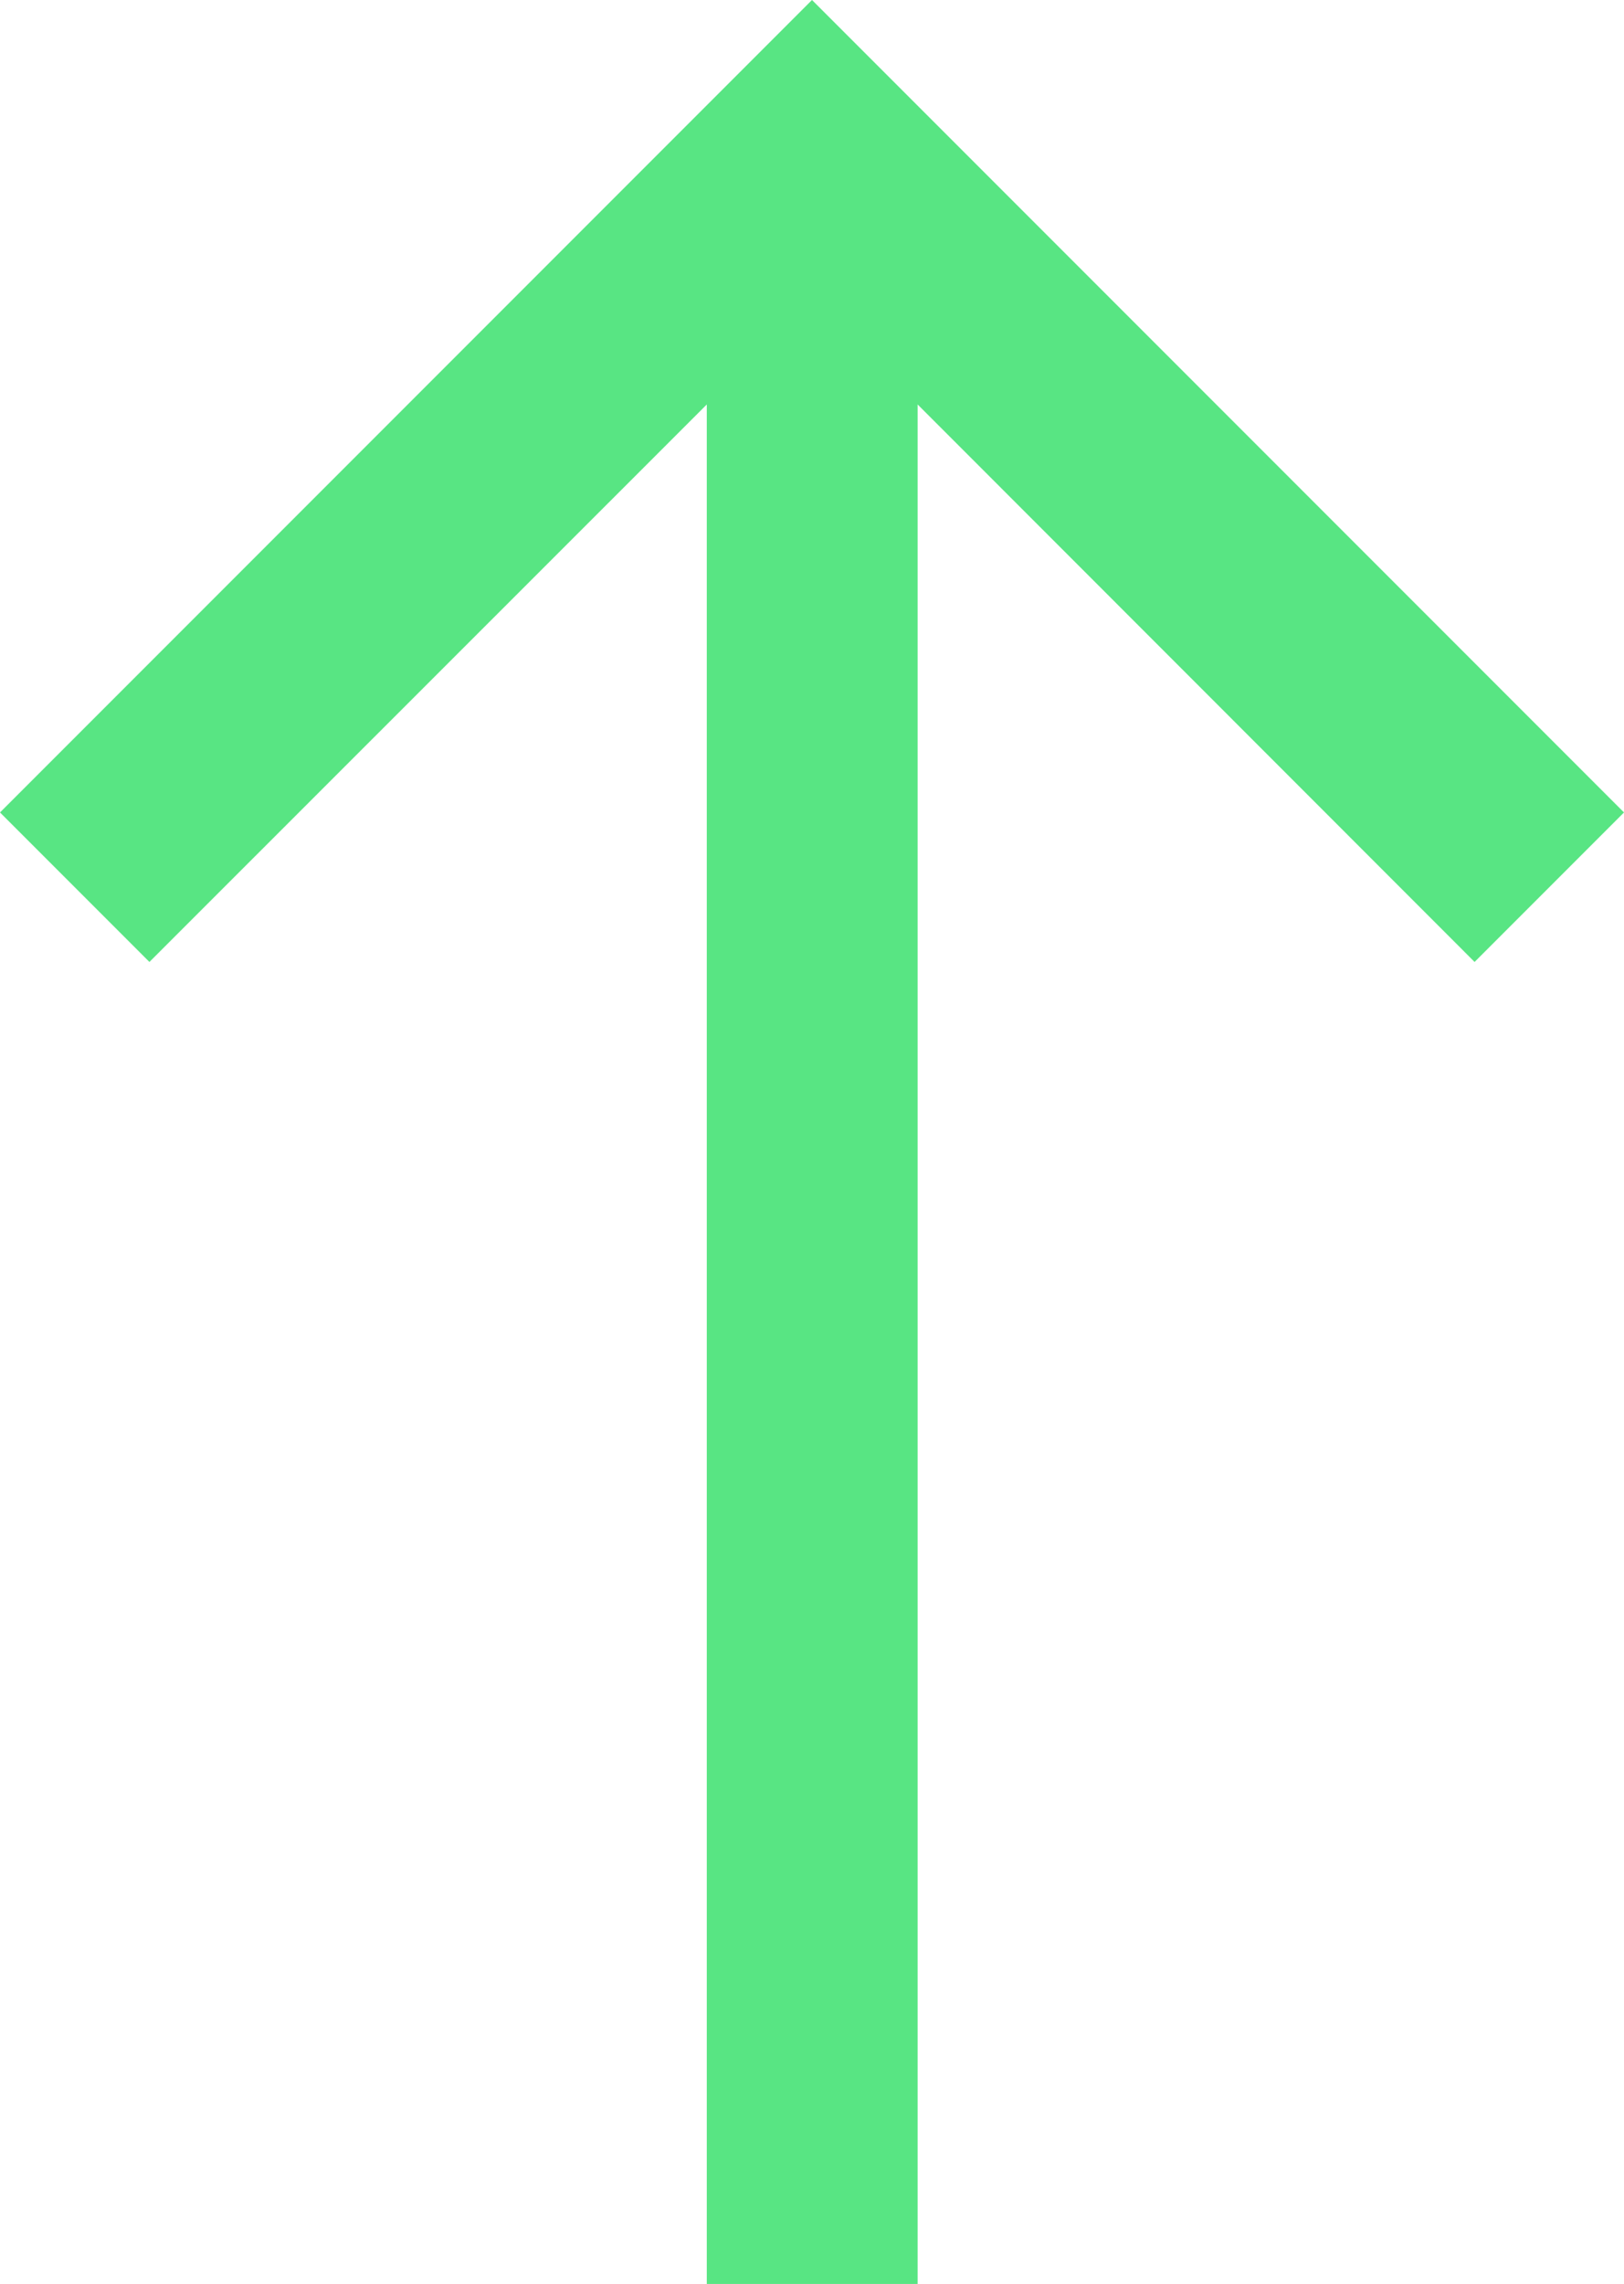 <svg xmlns="http://www.w3.org/2000/svg" width="7.826" height="11" viewBox="0 0 7.826 11"><defs><style>.a{fill:#58e583;}</style></defs><path class="a" d="M11.02,3.913,7.107,0,3.194,3.913l.72.72L6.6,1.948V11H7.616V1.948L10.3,4.633Z" transform="translate(-3.194 0)"/></svg>